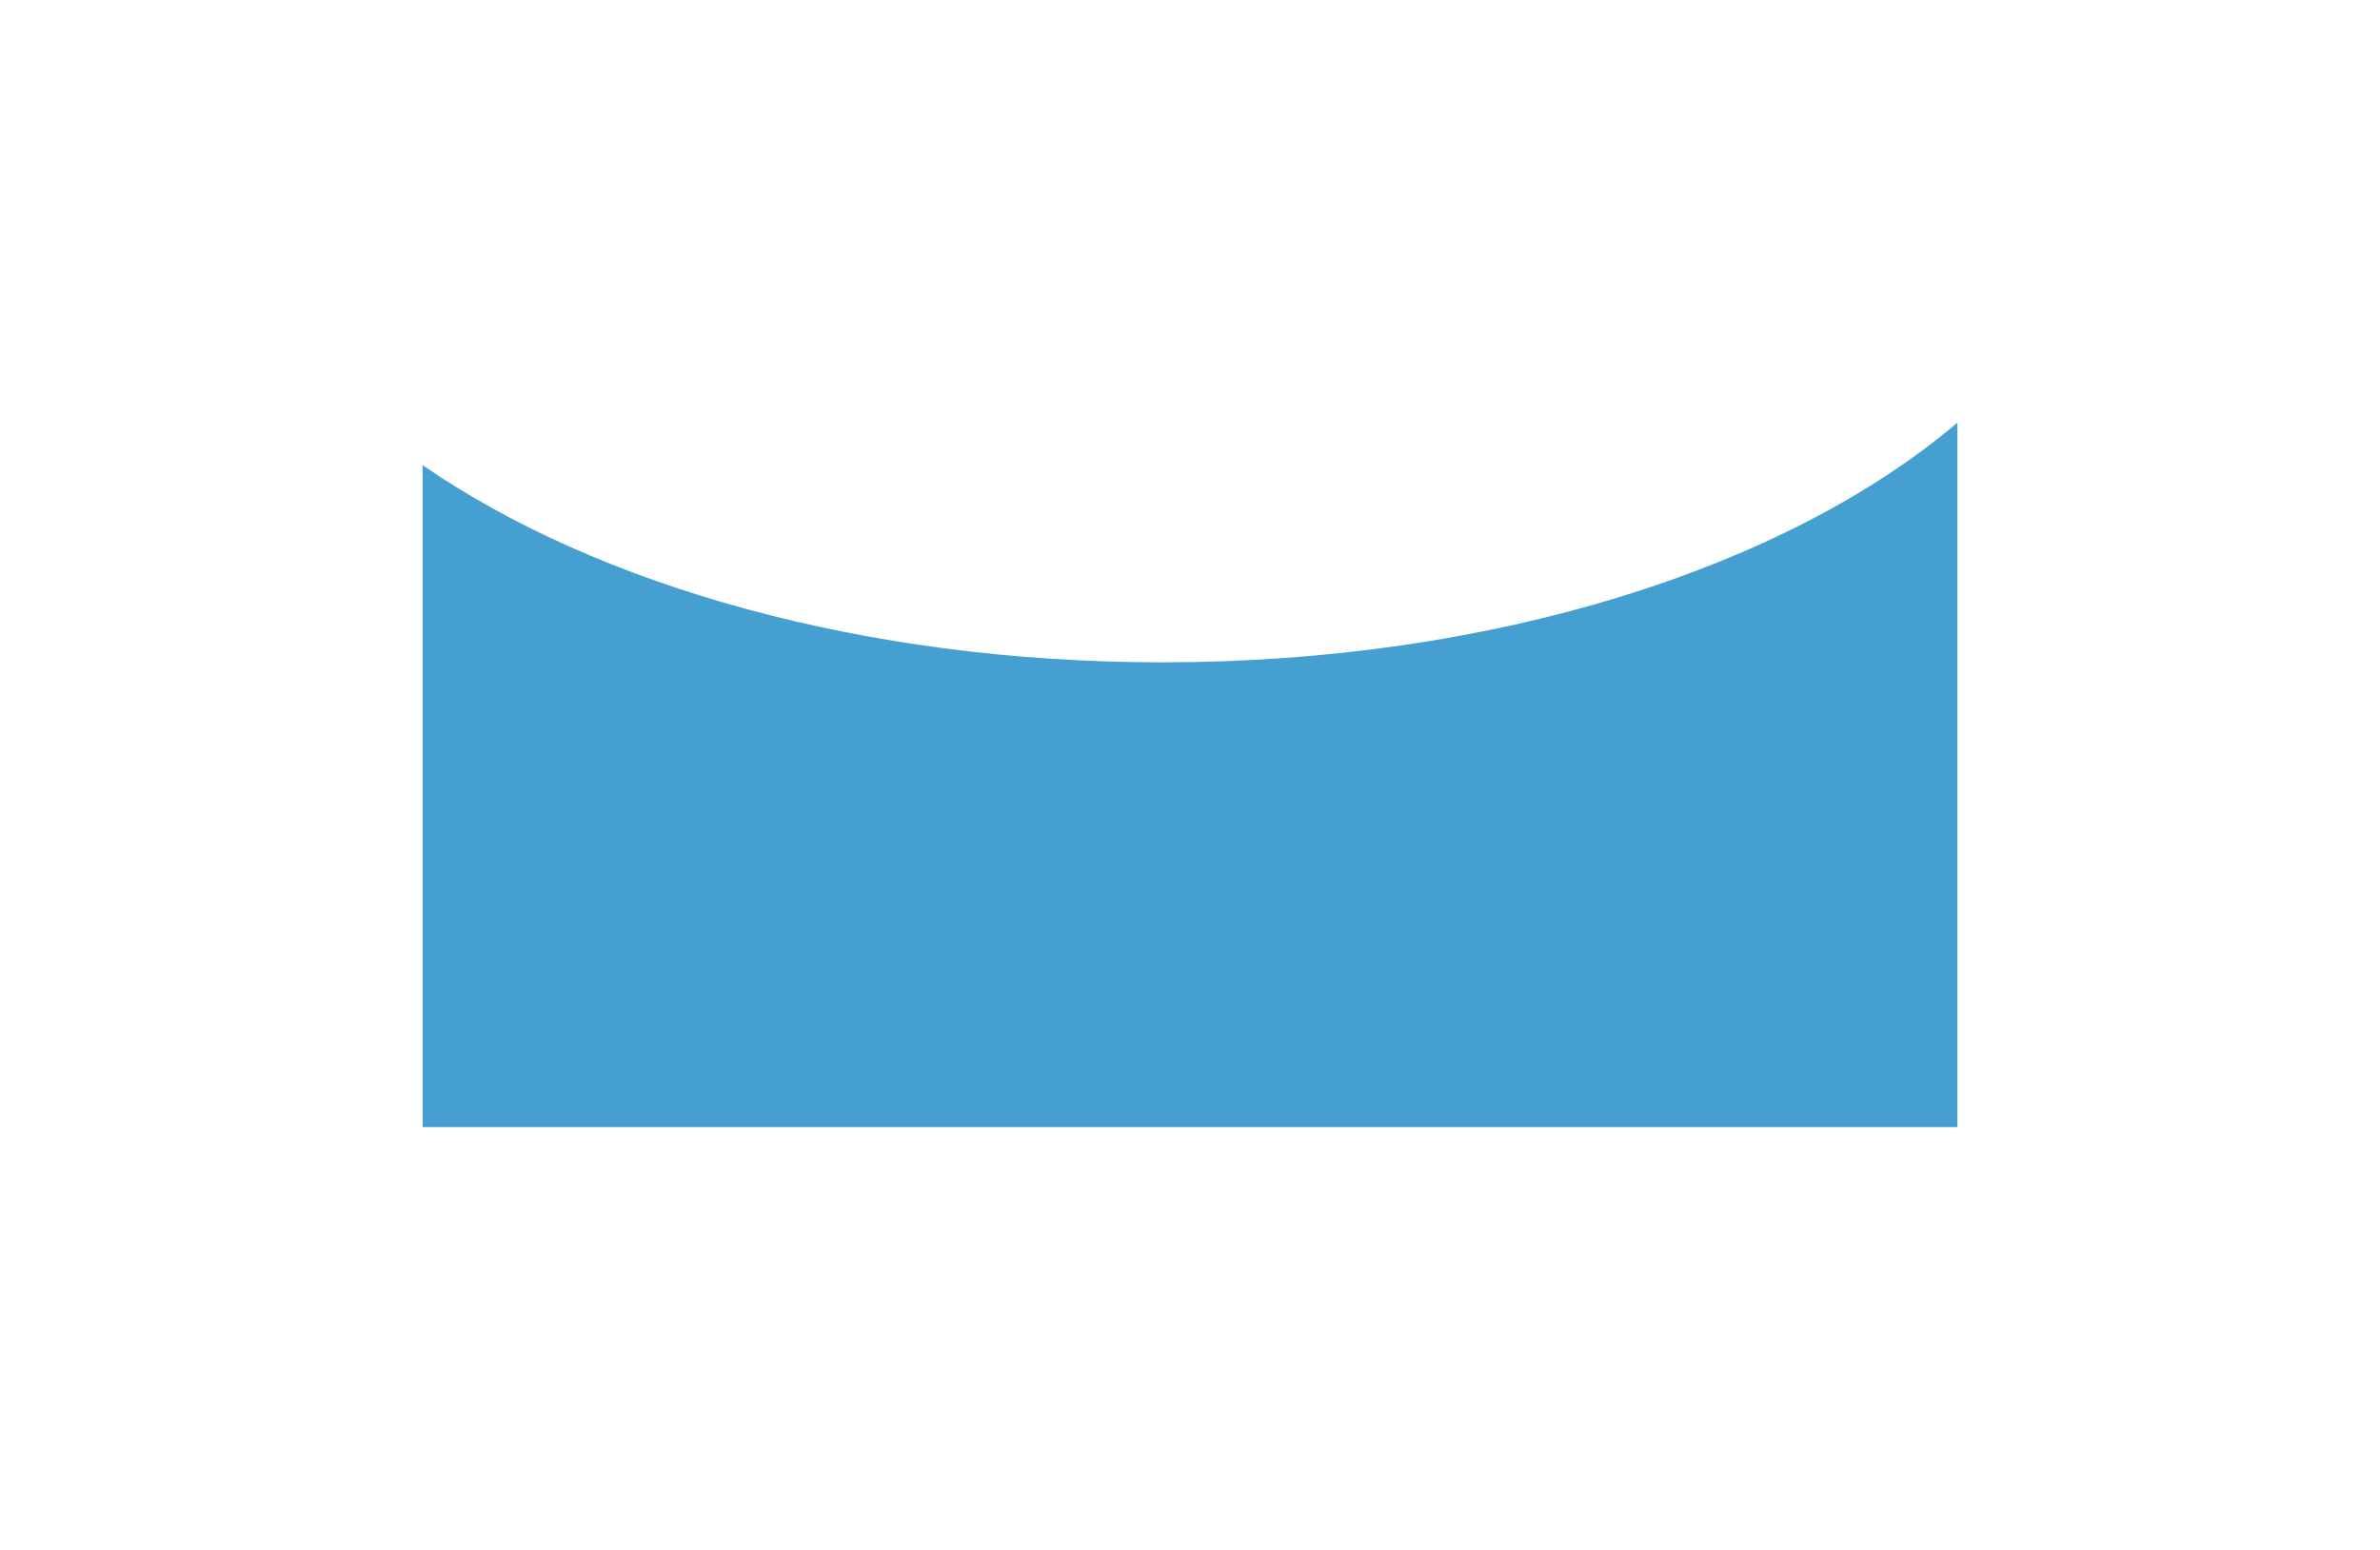 <svg width="642" height="418" viewBox="0 0 642 418" fill="none" xmlns="http://www.w3.org/2000/svg">
<g filter="url(#filter0_d_119_474)">
<path fill-rule="evenodd" clip-rule="evenodd" d="M528 110C482.155 148.939 403.205 174.648 313.5 174.648C232.923 174.648 161.024 153.905 114 121.463V300H528V110Z" fill="#469FD1"/>
</g>
<defs>
<filter id="filter0_d_119_474" x="0" y="0" width="642" height="418" filterUnits="userSpaceOnUse" color-interpolation-filters="sRGB">
<feFlood flood-opacity="0" result="BackgroundImageFix"/>
<feColorMatrix in="SourceAlpha" type="matrix" values="0 0 0 0 0 0 0 0 0 0 0 0 0 0 0 0 0 0 127 0" result="hardAlpha"/>
<feOffset dy="4"/>
<feGaussianBlur stdDeviation="57"/>
<feComposite in2="hardAlpha" operator="out"/>
<feColorMatrix type="matrix" values="0 0 0 0 0.231 0 0 0 0 0.349 0 0 0 0 0.596 0 0 0 0.27 0"/>
<feBlend mode="normal" in2="BackgroundImageFix" result="effect1_dropShadow_119_474"/>
<feBlend mode="normal" in="SourceGraphic" in2="effect1_dropShadow_119_474" result="shape"/>
</filter>
</defs>
</svg>
